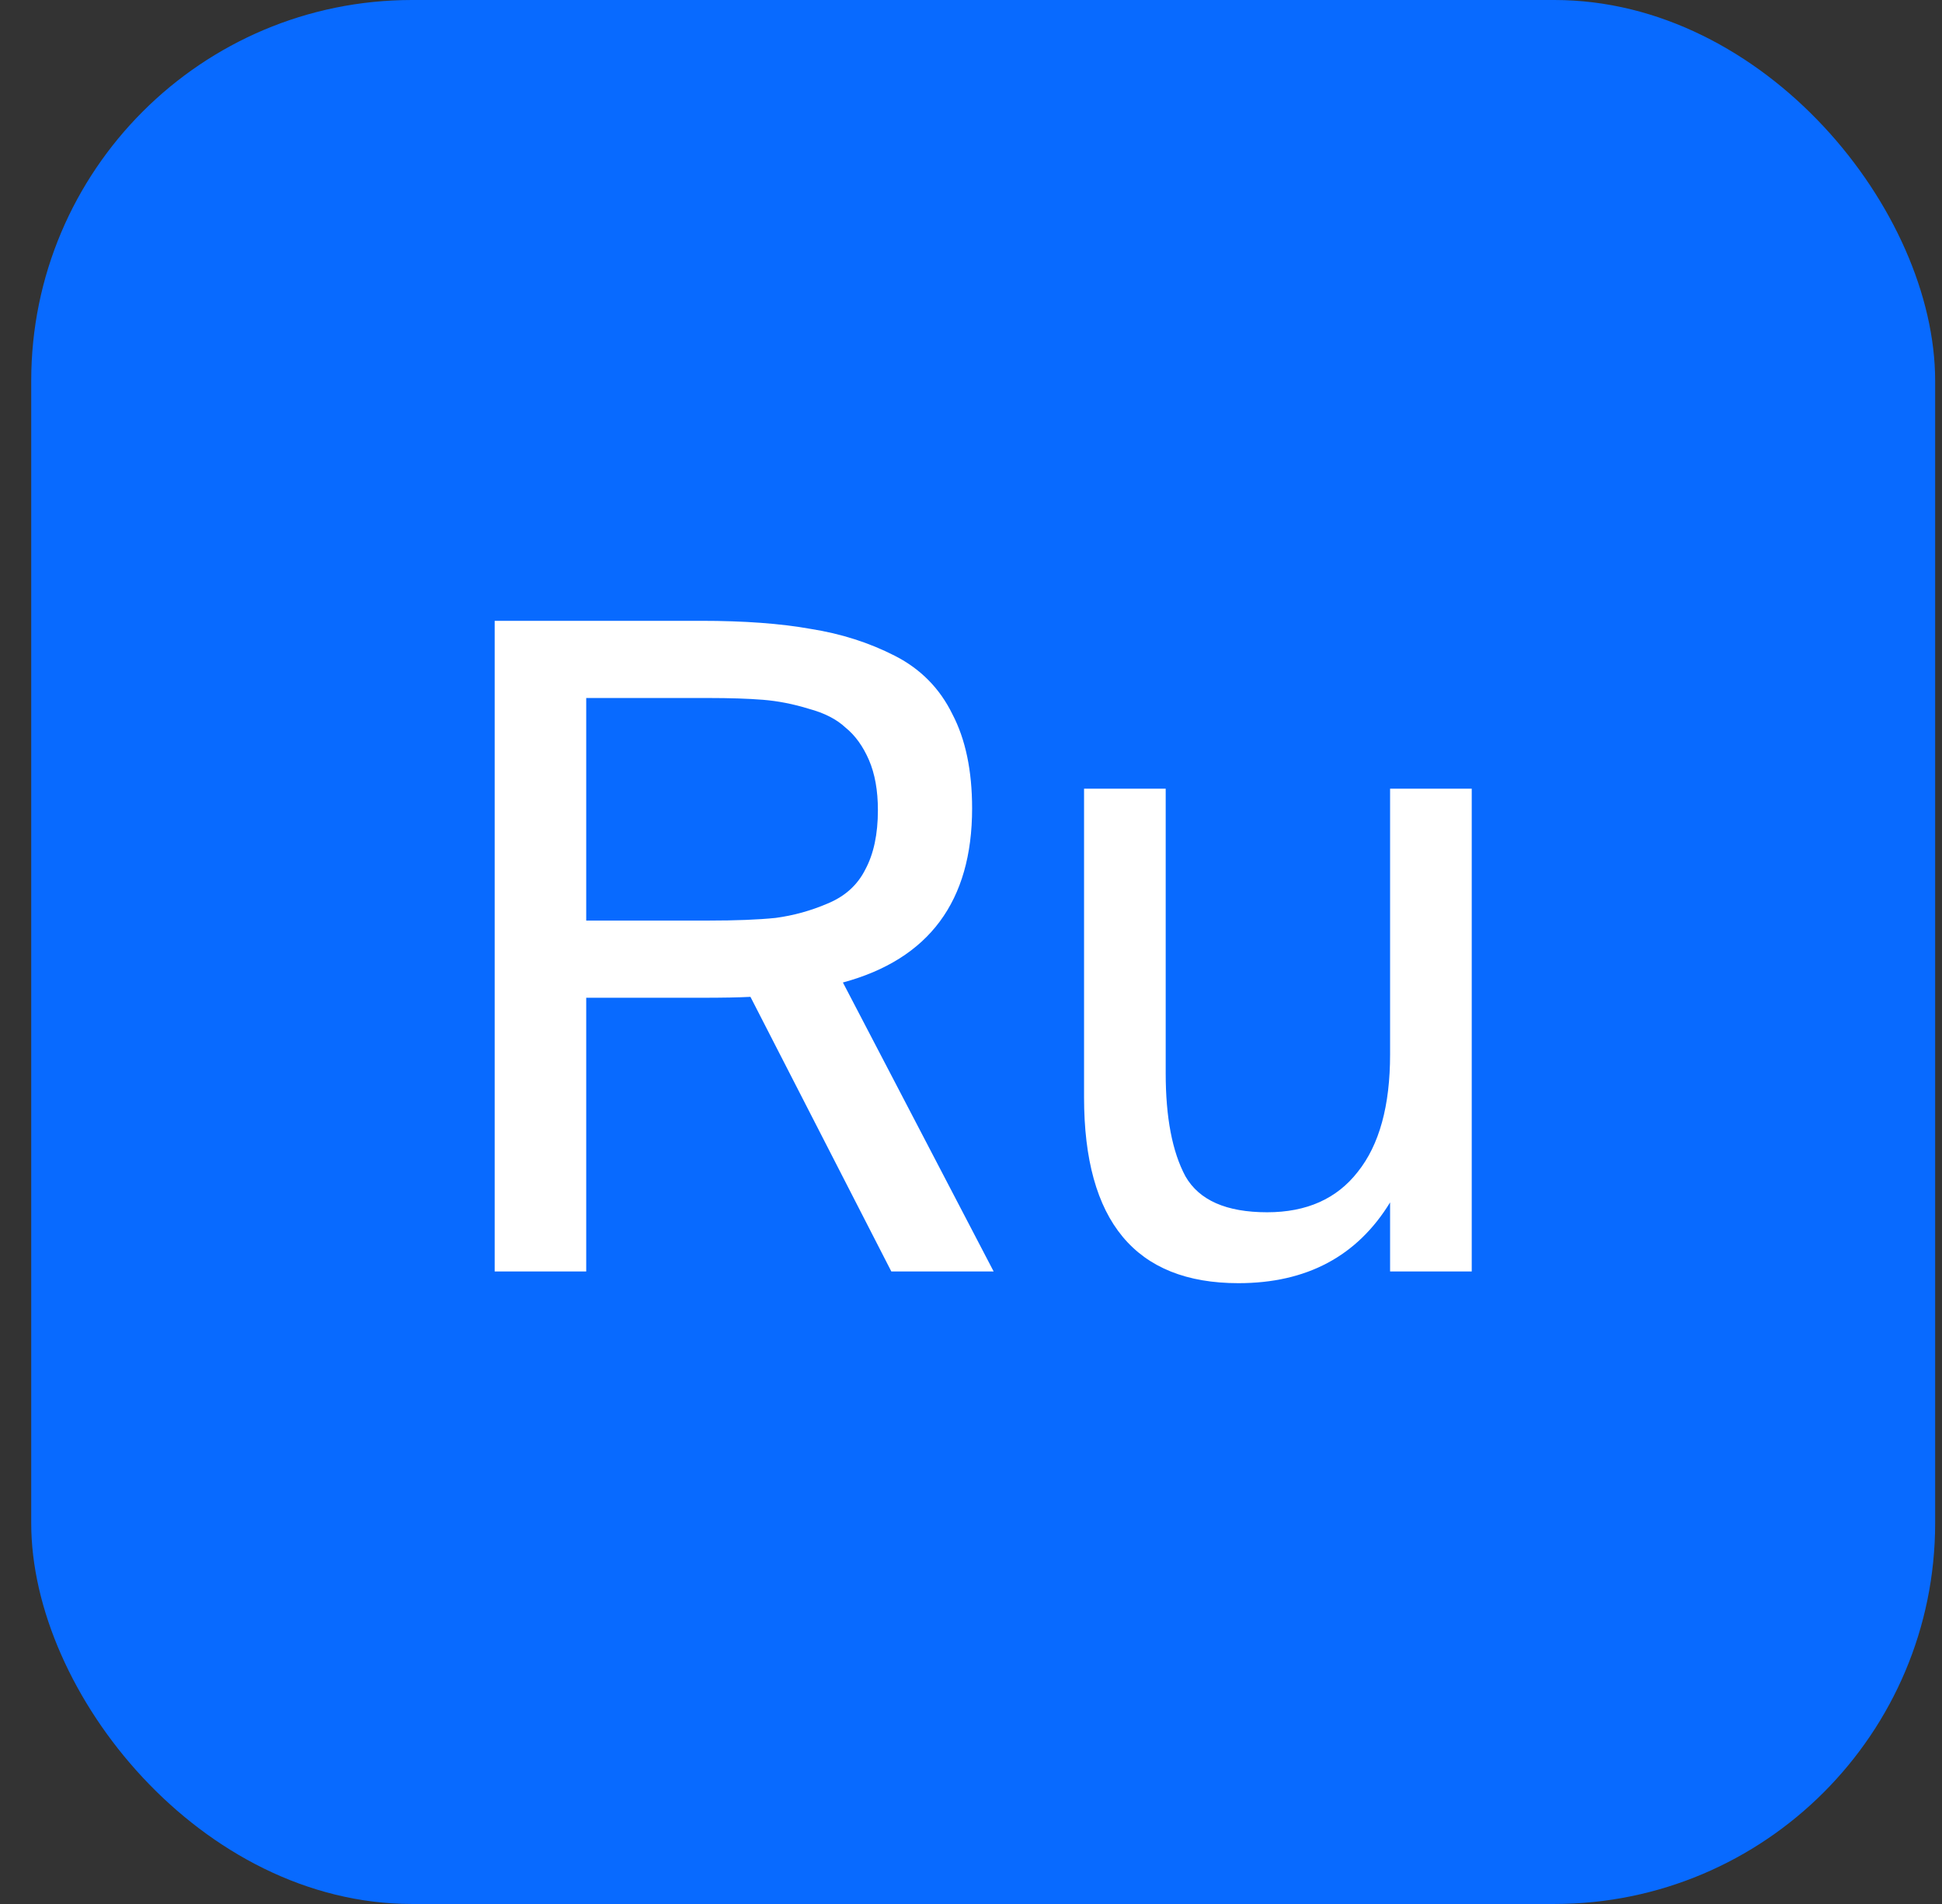 <svg width="51" height="50" viewBox="0 0 51 50" fill="none" xmlns="http://www.w3.org/2000/svg">
<rect x="0" y="0" width="51" height="50" fill="#333333" stroke="none"/>
<rect x="0.82" width="50" height="50" rx="10" fill="#086AFF"/>
<path d="M23.408 33.39L19.708 26.178C19.41 26.194 18.978 26.202 18.412 26.202H15.395V33.39H12.991V16.303H18.412C19.543 16.303 20.502 16.374 21.287 16.515C22.089 16.641 22.827 16.877 23.503 17.223C24.178 17.568 24.681 18.079 25.011 18.754C25.357 19.414 25.529 20.239 25.529 21.229C25.529 23.665 24.398 25.189 22.136 25.801L26.095 33.39H23.408ZM18.601 18.33H15.395V24.175H18.601C19.323 24.175 19.912 24.152 20.368 24.105C20.84 24.042 21.295 23.916 21.735 23.727C22.191 23.539 22.521 23.24 22.725 22.832C22.945 22.423 23.055 21.905 23.055 21.276C23.055 20.758 22.976 20.318 22.819 19.956C22.662 19.595 22.458 19.312 22.206 19.108C21.971 18.888 21.649 18.723 21.24 18.613C20.832 18.487 20.431 18.409 20.038 18.377C19.645 18.346 19.166 18.33 18.601 18.33Z" fill="white"/>
<path d="M36.506 33.39V31.576C35.641 32.99 34.314 33.697 32.523 33.697C29.82 33.697 28.469 32.071 28.469 28.818V20.711H30.613V28.182C30.613 29.345 30.786 30.248 31.132 30.892C31.493 31.521 32.208 31.835 33.277 31.835C34.314 31.835 35.107 31.481 35.657 30.774C36.223 30.067 36.506 29.038 36.506 27.687V20.711H38.65V33.39H36.506Z" fill="white"/>
</svg>
